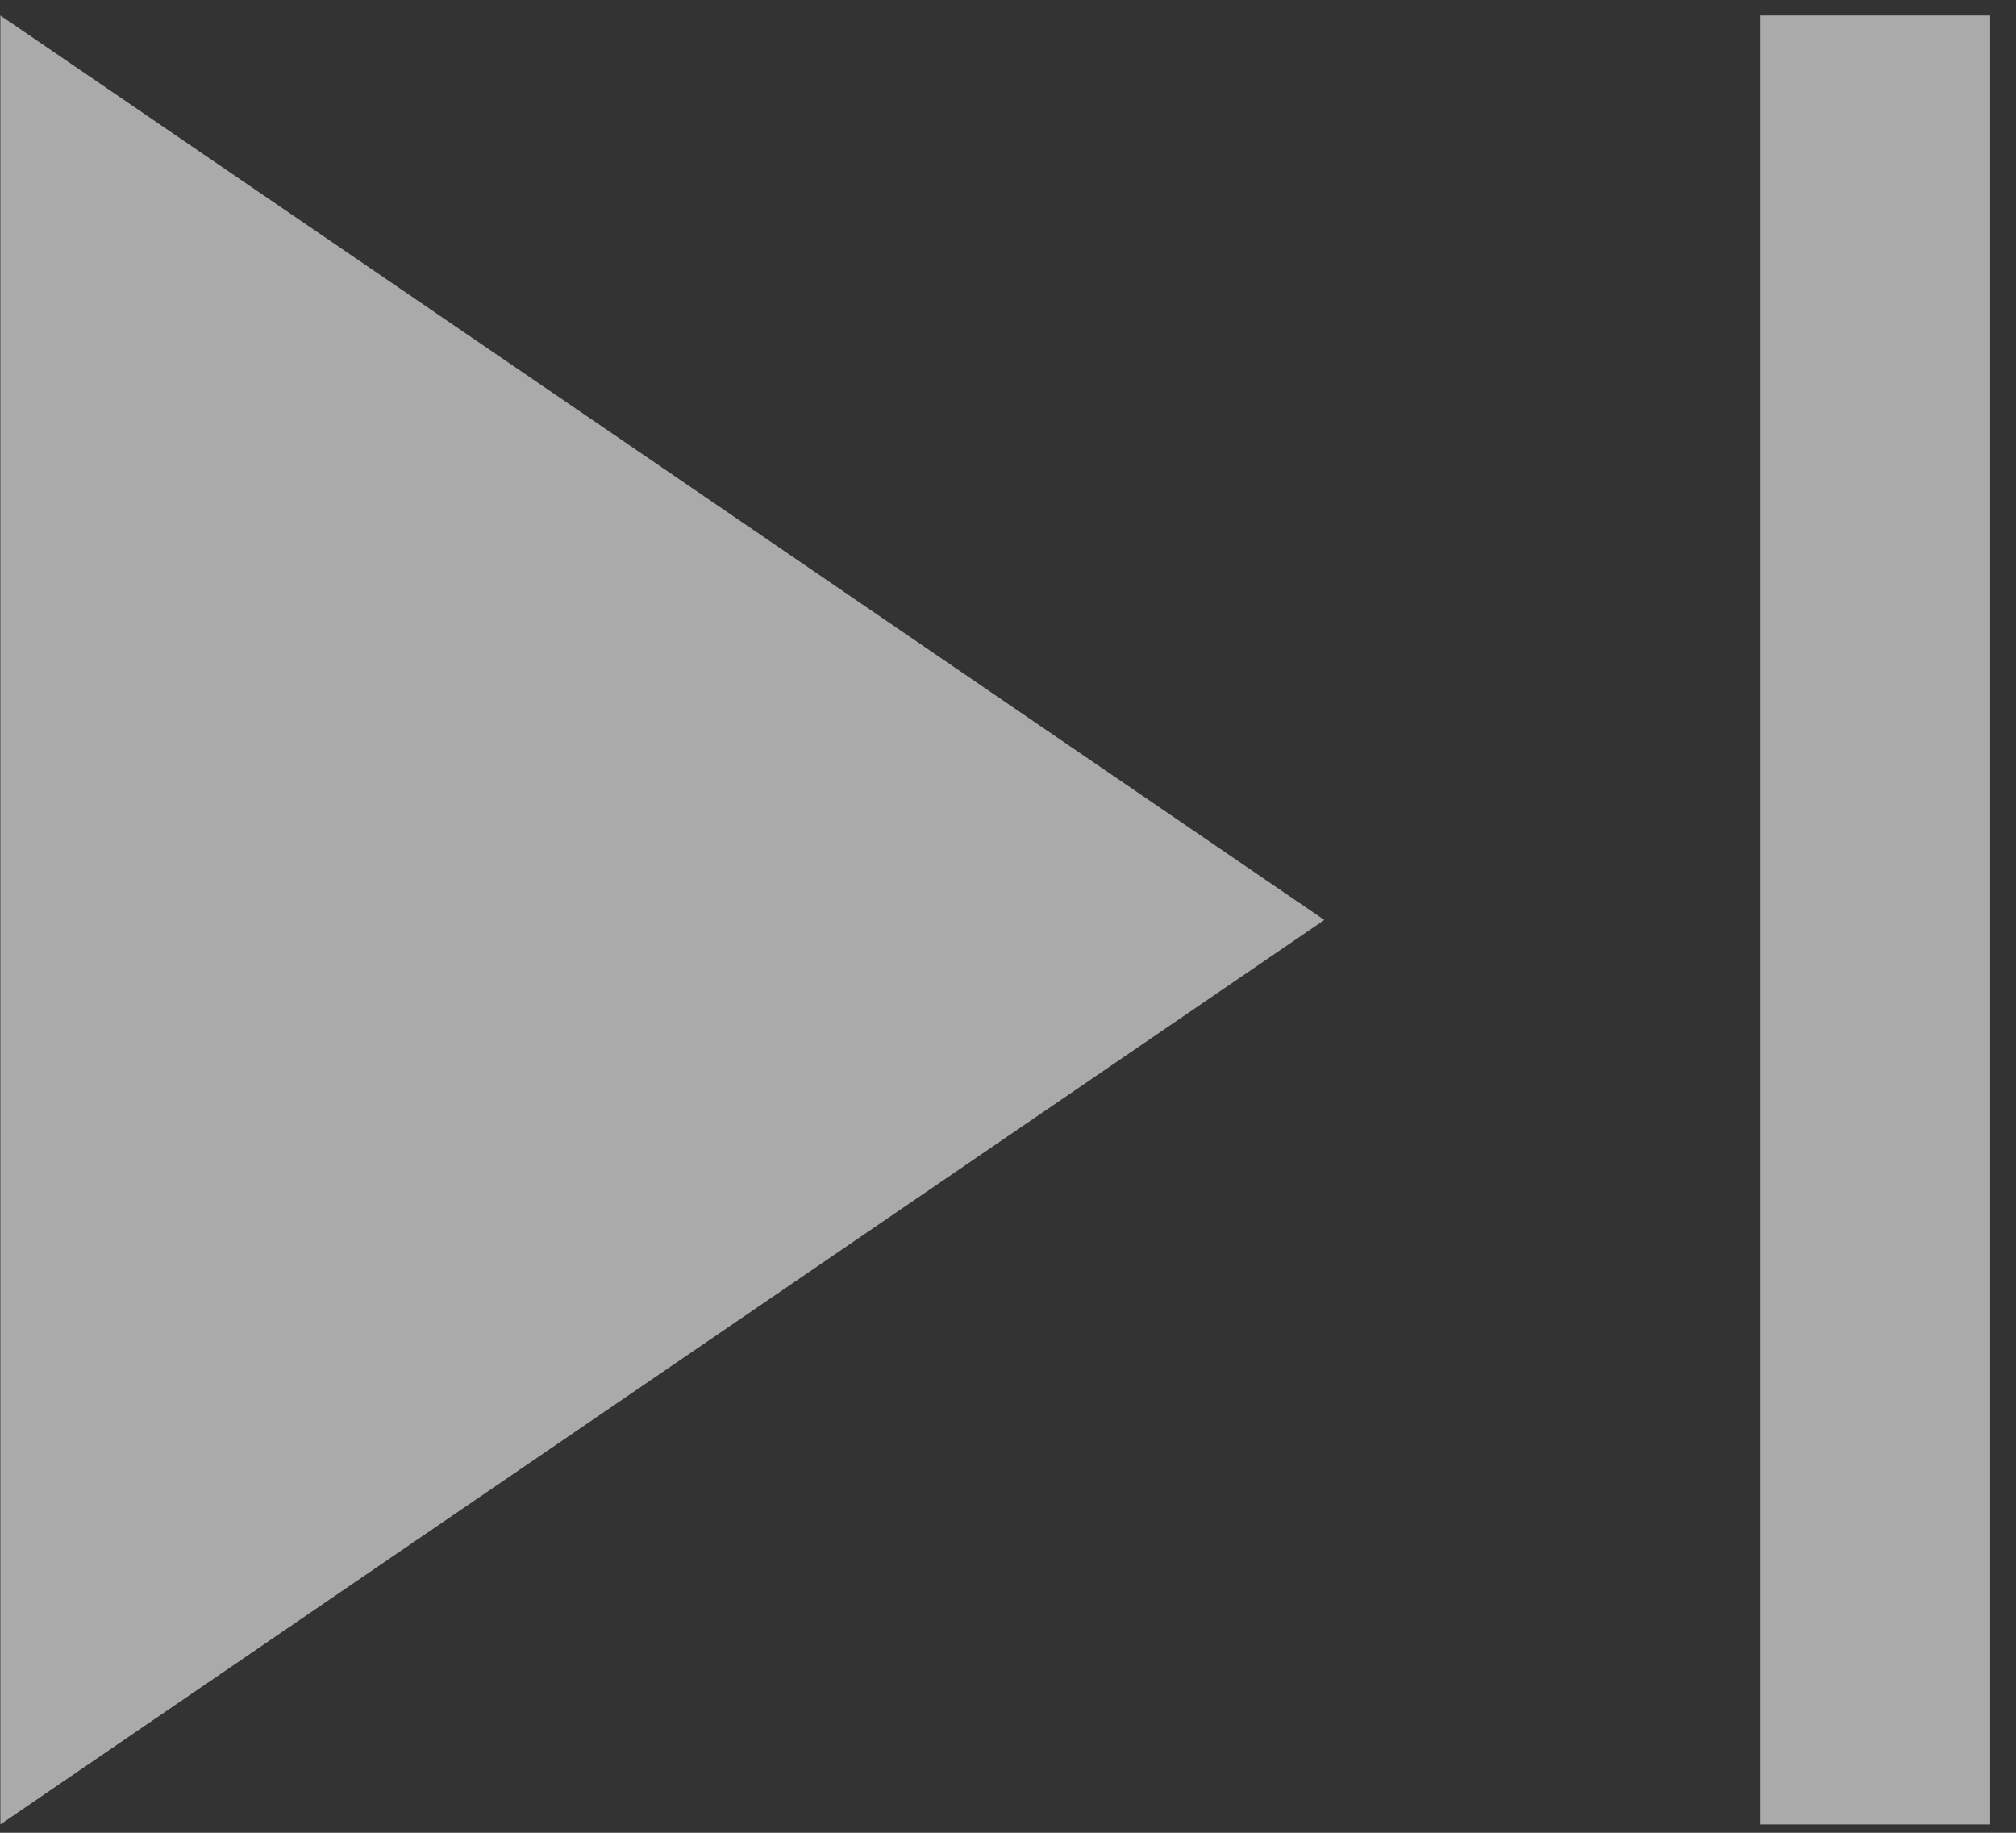 <svg width="22" height="20" viewBox="0 0 22 20" fill="none" xmlns="http://www.w3.org/2000/svg">
<rect x="0" y="0" width="22" height="20" fill="#333333" stroke="none"/>
<g opacity="0.6">
<path d="M19.212 19.909V0.169H21.718V19.909H19.212ZM0.004 19.909V0.169L14.452 10.039L0.004 19.909Z" fill="#FAFAFA"/>
</g>
</svg>
